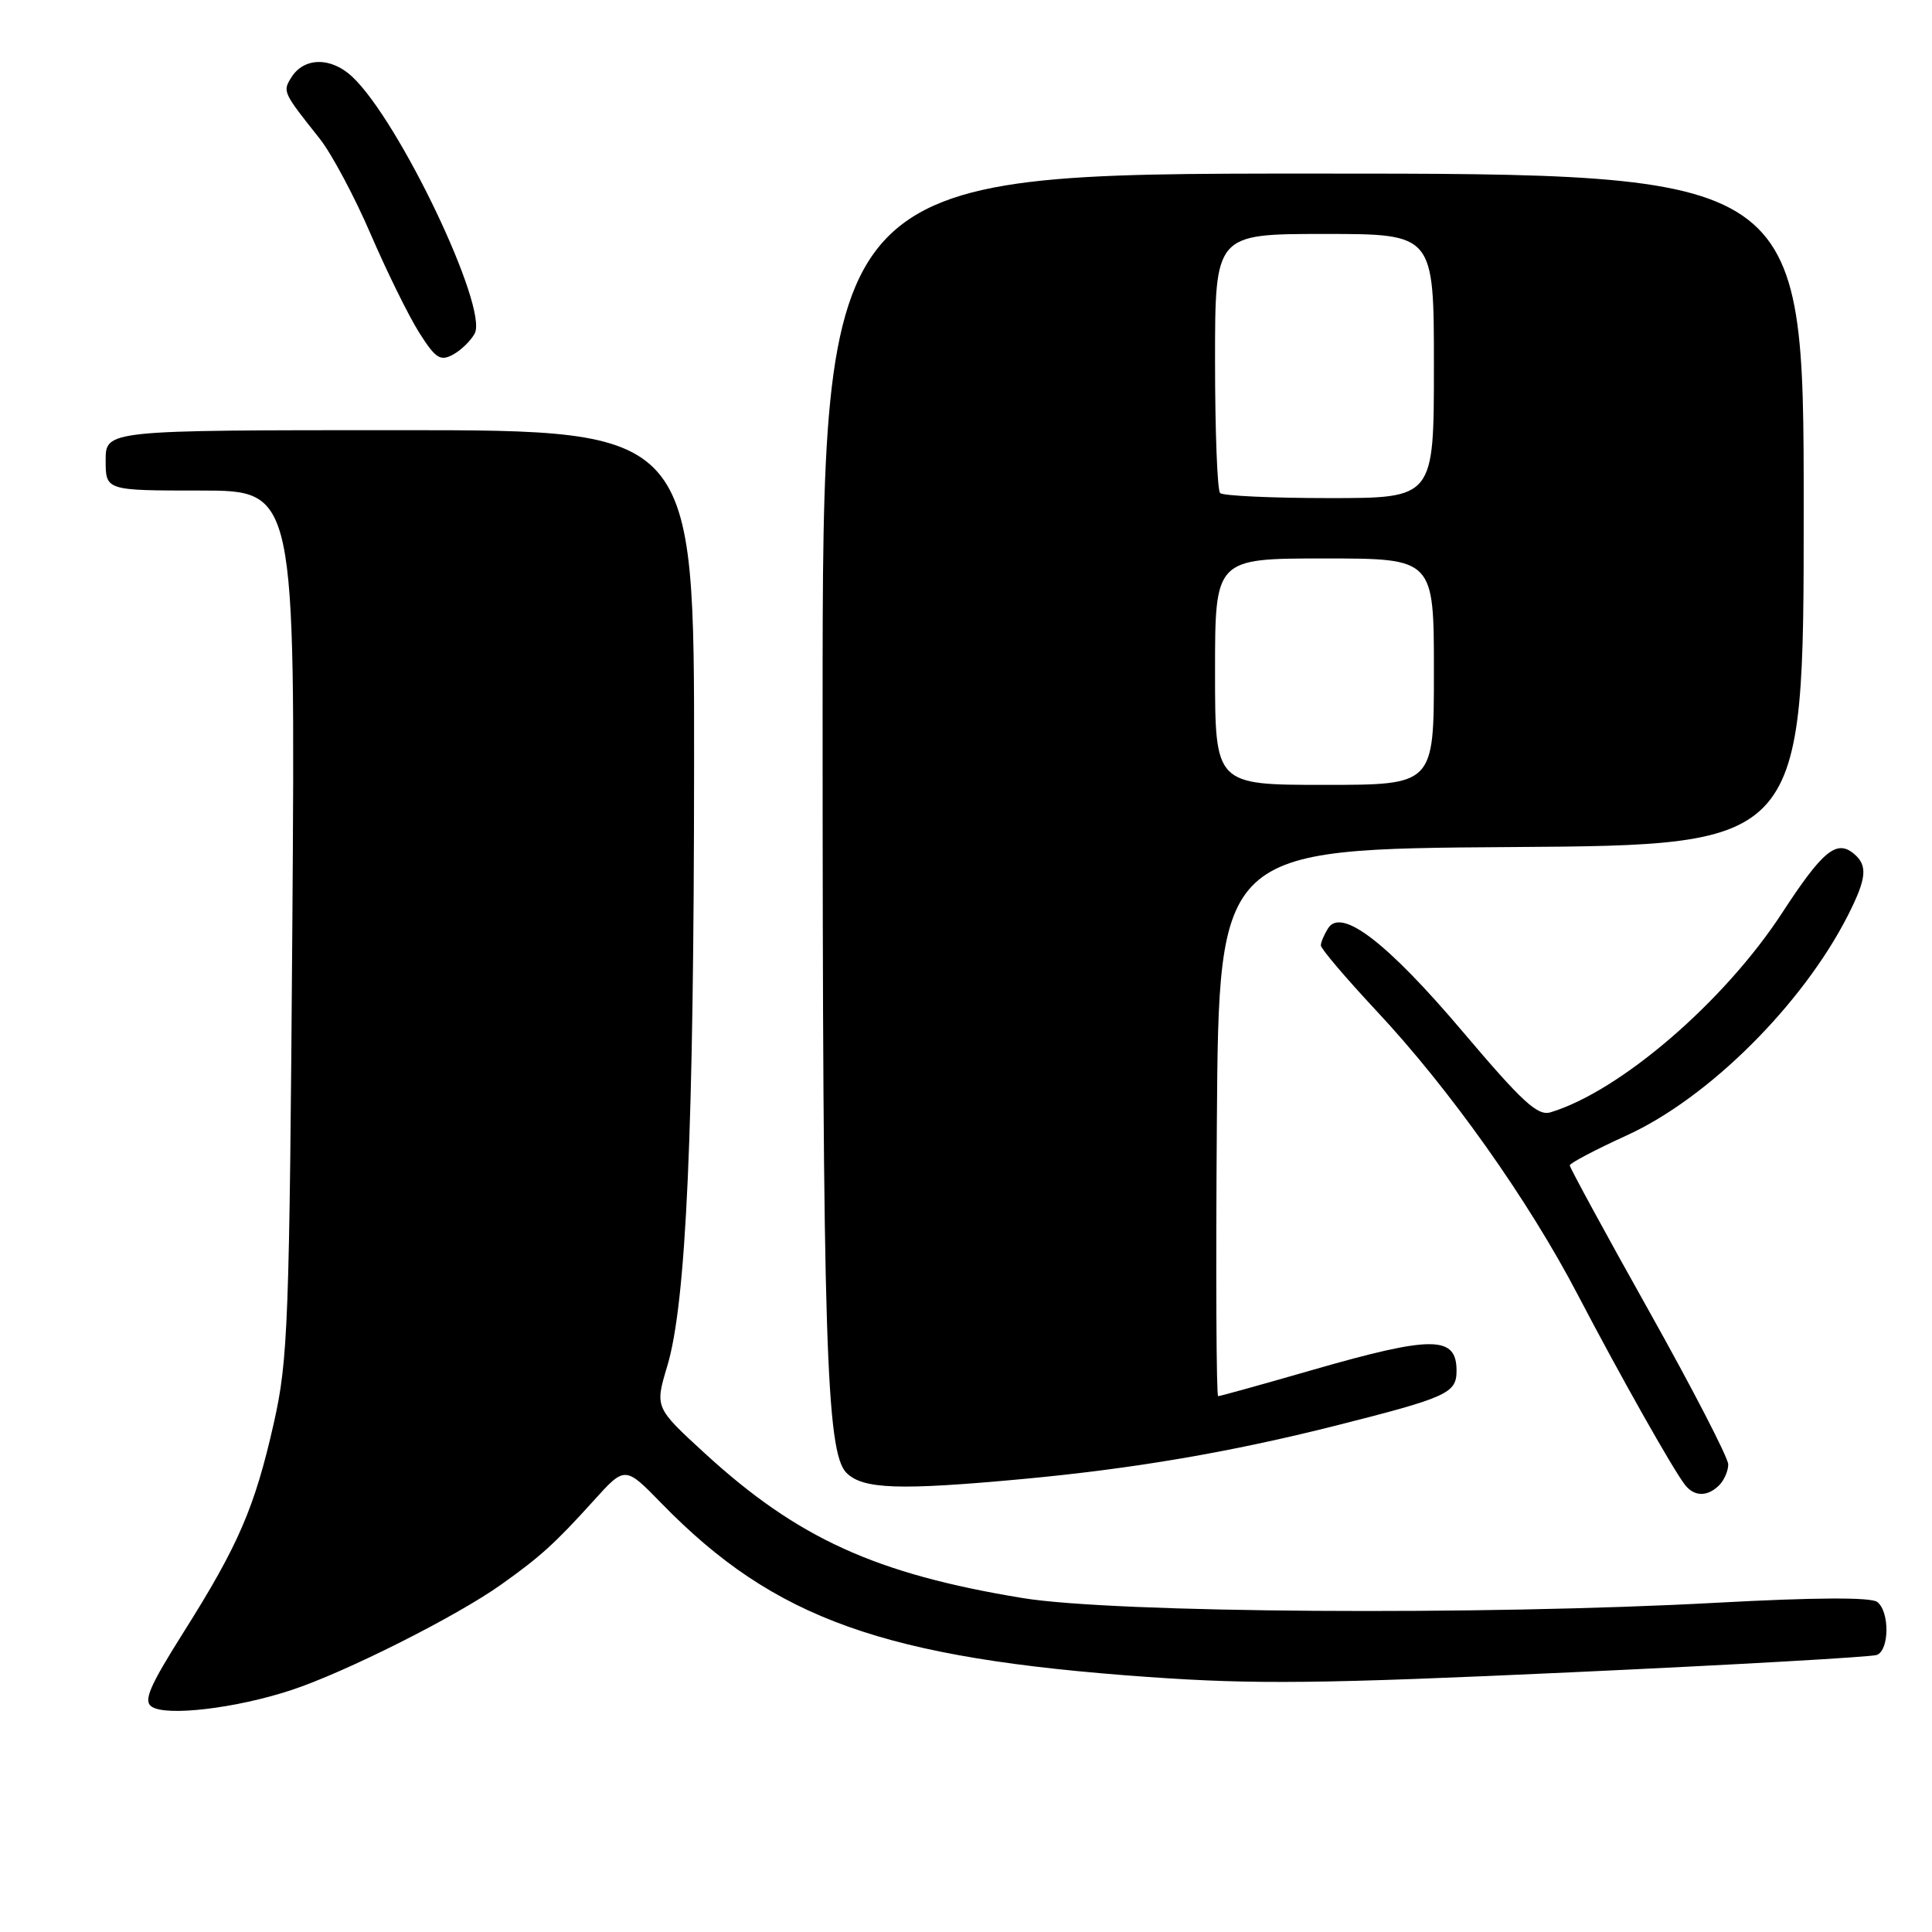 <?xml version="1.0" encoding="UTF-8" standalone="no"?>
<!DOCTYPE svg PUBLIC "-//W3C//DTD SVG 1.1//EN" "http://www.w3.org/Graphics/SVG/1.1/DTD/svg11.dtd" >
<svg xmlns="http://www.w3.org/2000/svg" xmlns:xlink="http://www.w3.org/1999/xlink" version="1.1" viewBox="0 0 256 256">
 <g >
 <path fill="currentColor"
d=" M 38.62 223.94 C 45.75 221.59 60.51 214.17 66.41 209.96 C 71.63 206.25 73.54 204.51 78.66 198.85 C 82.82 194.24 82.82 194.24 87.66 199.21 C 102.62 214.56 117.15 219.74 152.16 222.21 C 166.28 223.21 175.16 223.11 208.16 221.59 C 229.73 220.60 247.97 219.56 248.69 219.29 C 250.36 218.65 250.40 213.56 248.75 212.27 C 247.93 211.63 240.57 211.66 227.50 212.37 C 196.28 214.07 147.63 213.74 135.50 211.75 C 116.06 208.56 105.68 203.84 93.39 192.57 C 86.77 186.50 86.77 186.50 88.42 181.00 C 90.93 172.63 91.95 149.95 91.97 101.25 C 92.00 57.00 92.00 57.00 53.00 57.00 C 14.00 57.00 14.00 57.00 14.00 61.00 C 14.00 65.00 14.00 65.00 26.57 65.00 C 39.14 65.00 39.14 65.00 38.74 122.25 C 38.35 175.55 38.18 180.13 36.27 188.62 C 33.75 199.76 31.60 204.75 24.33 216.27 C 19.79 223.47 18.97 225.38 20.10 226.14 C 22.04 227.46 31.29 226.36 38.62 223.94 Z  M 227.80 196.80 C 228.46 196.14 229.00 194.90 229.00 194.04 C 229.00 193.17 224.28 184.03 218.50 173.71 C 212.72 163.40 208.00 154.71 208.00 154.42 C 208.00 154.13 211.40 152.34 215.56 150.44 C 226.38 145.51 238.85 133.11 244.86 121.29 C 247.35 116.38 247.52 114.67 245.63 113.11 C 243.35 111.22 241.50 112.75 236.17 120.92 C 228.50 132.71 214.67 144.61 205.44 147.39 C 203.75 147.90 201.71 146.02 193.87 136.76 C 183.84 124.91 177.74 120.21 175.98 123.00 C 175.46 123.83 175.02 124.85 175.02 125.27 C 175.01 125.70 178.35 129.62 182.44 134.00 C 192.10 144.33 202.49 158.98 209.03 171.50 C 214.67 182.29 221.69 194.73 223.27 196.75 C 224.50 198.33 226.25 198.35 227.80 196.80 Z  M 135.50 195.98 C 150.16 194.62 163.06 192.42 177.00 188.90 C 191.79 185.16 193.00 184.61 193.00 181.63 C 193.00 176.97 189.82 176.95 174.00 181.50 C 167.31 183.43 161.65 185.00 161.41 185.00 C 161.17 185.00 161.09 168.69 161.24 148.75 C 161.50 112.50 161.50 112.50 200.25 112.24 C 239.00 111.98 239.00 111.98 239.00 67.49 C 239.00 23.00 239.00 23.00 174.00 23.00 C 109.00 23.00 109.00 23.00 109.00 94.34 C 109.00 177.56 109.47 192.47 112.16 195.16 C 114.33 197.33 119.12 197.50 135.50 195.98 Z  M 62.90 44.19 C 64.72 40.79 52.92 16.03 46.68 10.17 C 43.87 7.53 40.29 7.57 38.61 10.25 C 37.43 12.13 37.47 12.22 42.36 18.37 C 43.93 20.35 46.97 26.04 49.11 31.01 C 51.26 35.99 54.14 41.85 55.53 44.05 C 57.70 47.48 58.33 47.90 60.00 47.00 C 61.08 46.42 62.38 45.16 62.90 44.19 Z  M 161.00 89.00 C 161.00 74.00 161.00 74.00 175.50 74.00 C 190.00 74.00 190.00 74.00 190.00 89.00 C 190.00 104.00 190.00 104.00 175.50 104.00 C 161.00 104.00 161.00 104.00 161.00 89.00 Z  M 161.67 65.33 C 161.30 64.97 161.00 57.09 161.00 47.83 C 161.00 31.00 161.00 31.00 175.50 31.00 C 190.00 31.00 190.00 31.00 190.00 48.50 C 190.00 66.00 190.00 66.00 176.17 66.00 C 168.56 66.00 162.03 65.70 161.67 65.33 Z "/>
</g>
</svg>